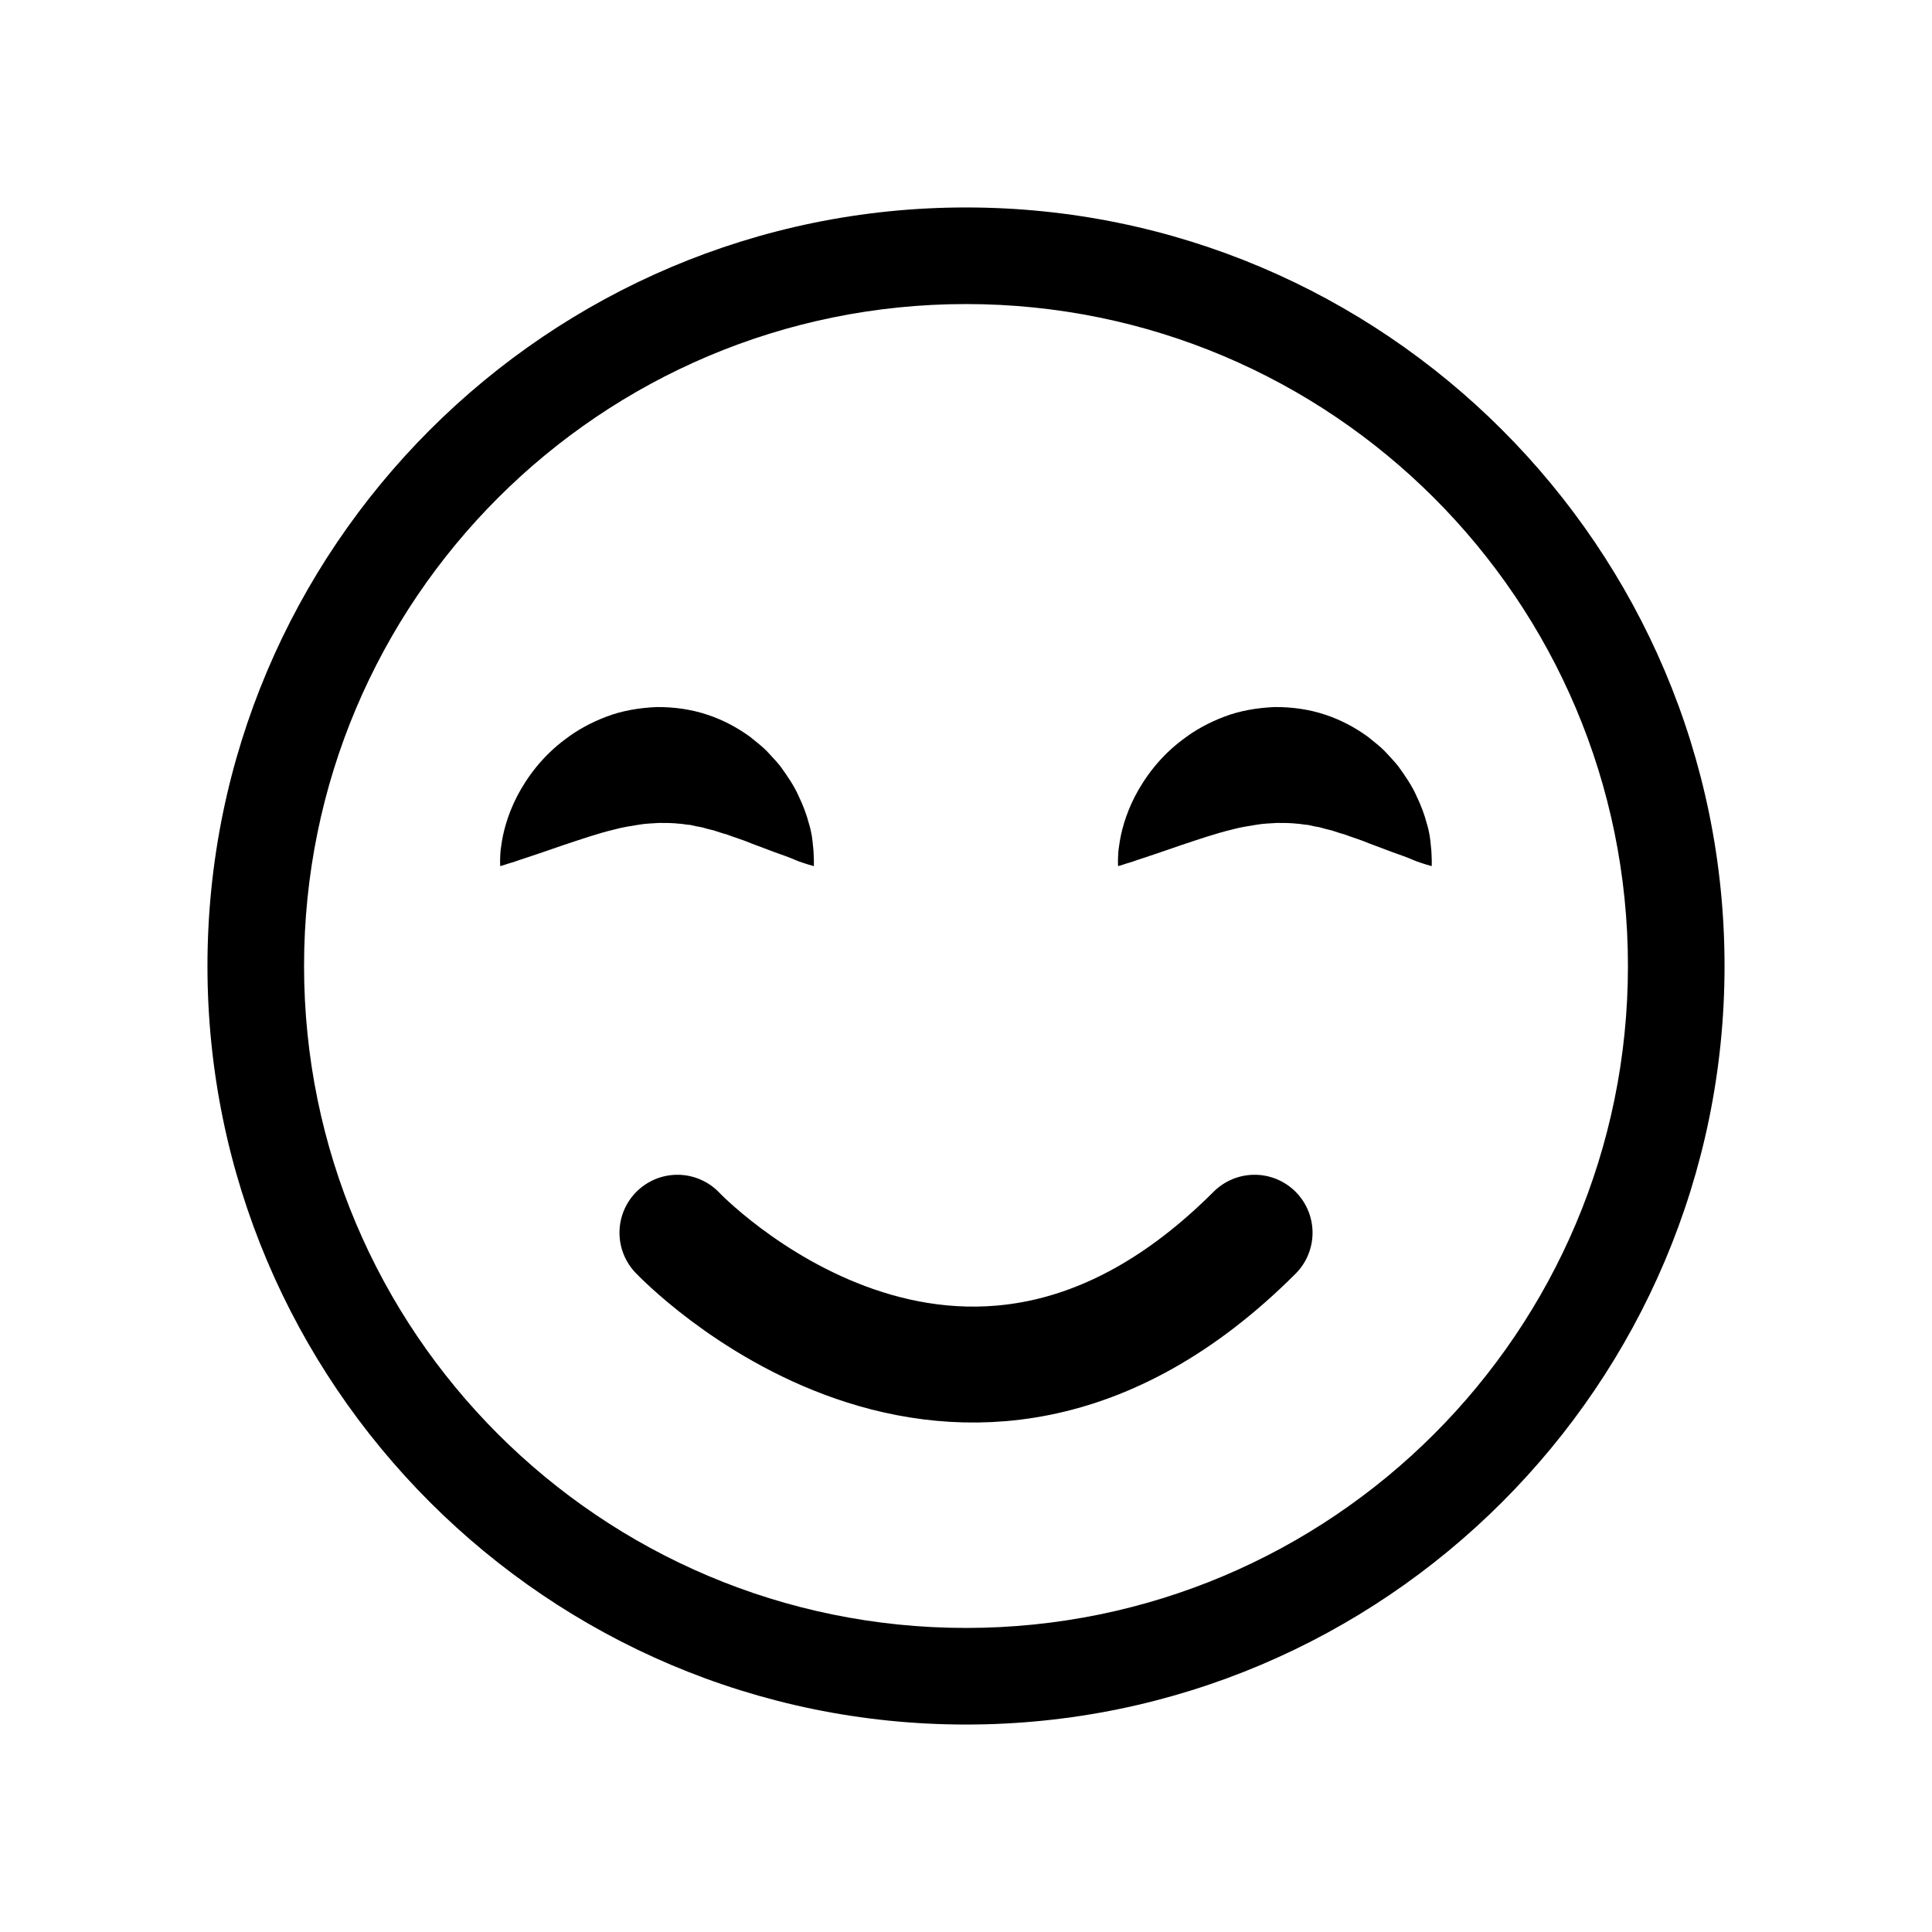 <svg enable-background="new 0 0 100 100" viewBox="0 0 100 100" xmlns="http://www.w3.org/2000/svg"><path d="m50 15.738c18.922 0 34.262 15.34 34.262 34.262s-15.34 34.262-34.262 34.262-34.262-15.34-34.262-34.262 15.34-34.262 34.262-34.262m0-5c-21.649 0-39.262 17.613-39.262 39.262s17.613 39.262 39.262 39.262 39.262-17.613 39.262-39.262-17.613-39.262-39.262-39.262z"/><path d="m35.064 63.806s14.519 15.354 29.873 0" fill="none" stroke="#000" stroke-linecap="round" stroke-miterlimit="10" stroke-width="6"/><path d="m42.126 44.831s-.095-.027-.272-.077c-.164-.06-.433-.127-.72-.254-.292-.131-.667-.258-1.037-.39-.358-.135-.761-.287-1.202-.452-.415-.18-.868-.308-1.295-.473-.226-.054-.432-.134-.648-.201-.221-.047-.423-.106-.629-.164-.21-.033-.406-.074-.598-.122-.195-.006-.382-.056-.562-.063-.361-.042-.699-.039-1.042-.04-.345.024-.699.027-1.086.097-.386.061-.802.124-1.234.242-.866.206-1.792.528-2.659.815-.86.3-1.666.574-2.266.768-.283.109-.551.171-.713.232-.176.054-.27.082-.27.082s-.013-.103-.009-.285c.01-.178.003-.458.062-.777.086-.661.313-1.57.821-2.56.515-.98 1.299-2.066 2.513-2.962.594-.455 1.31-.85 2.102-1.15.791-.305 1.691-.461 2.594-.499.909-.011 1.828.121 2.659.403.835.278 1.572.686 2.2 1.146.297.246.599.469.853.728.242.266.483.51.693.773.39.535.733 1.046.957 1.558.242.497.418.985.535 1.433.137.44.181.83.208 1.146.043.311.033.588.046.763-.001.185-.001.283-.001.283z"/><path d="m74.107 44.831s-.095-.027-.272-.077c-.164-.06-.433-.127-.72-.254-.292-.131-.667-.258-1.037-.39-.358-.135-.761-.287-1.202-.452-.415-.18-.868-.308-1.295-.473-.226-.054-.432-.134-.648-.201-.221-.047-.423-.106-.629-.164-.21-.033-.406-.074-.598-.122-.195-.006-.382-.056-.562-.063-.361-.042-.699-.039-1.042-.04-.345.024-.699.027-1.086.097-.386.061-.802.124-1.234.242-.866.206-1.792.528-2.659.815-.86.3-1.666.574-2.266.768-.283.109-.551.171-.713.232-.176.054-.27.082-.27.082s-.013-.103-.009-.285c.01-.178.003-.458.062-.777.086-.661.313-1.57.822-2.56.515-.98 1.299-2.066 2.513-2.962.594-.455 1.31-.85 2.102-1.15.791-.305 1.691-.461 2.594-.499.909-.011 1.828.121 2.659.403.835.278 1.572.686 2.2 1.146.297.246.599.469.853.728.242.266.483.51.693.773.39.535.733 1.046.957 1.558.242.497.418.985.535 1.433.137.44.181.83.207 1.146.043.311.033.588.046.763-.001.185-.001.283-.001.283z"/></svg>